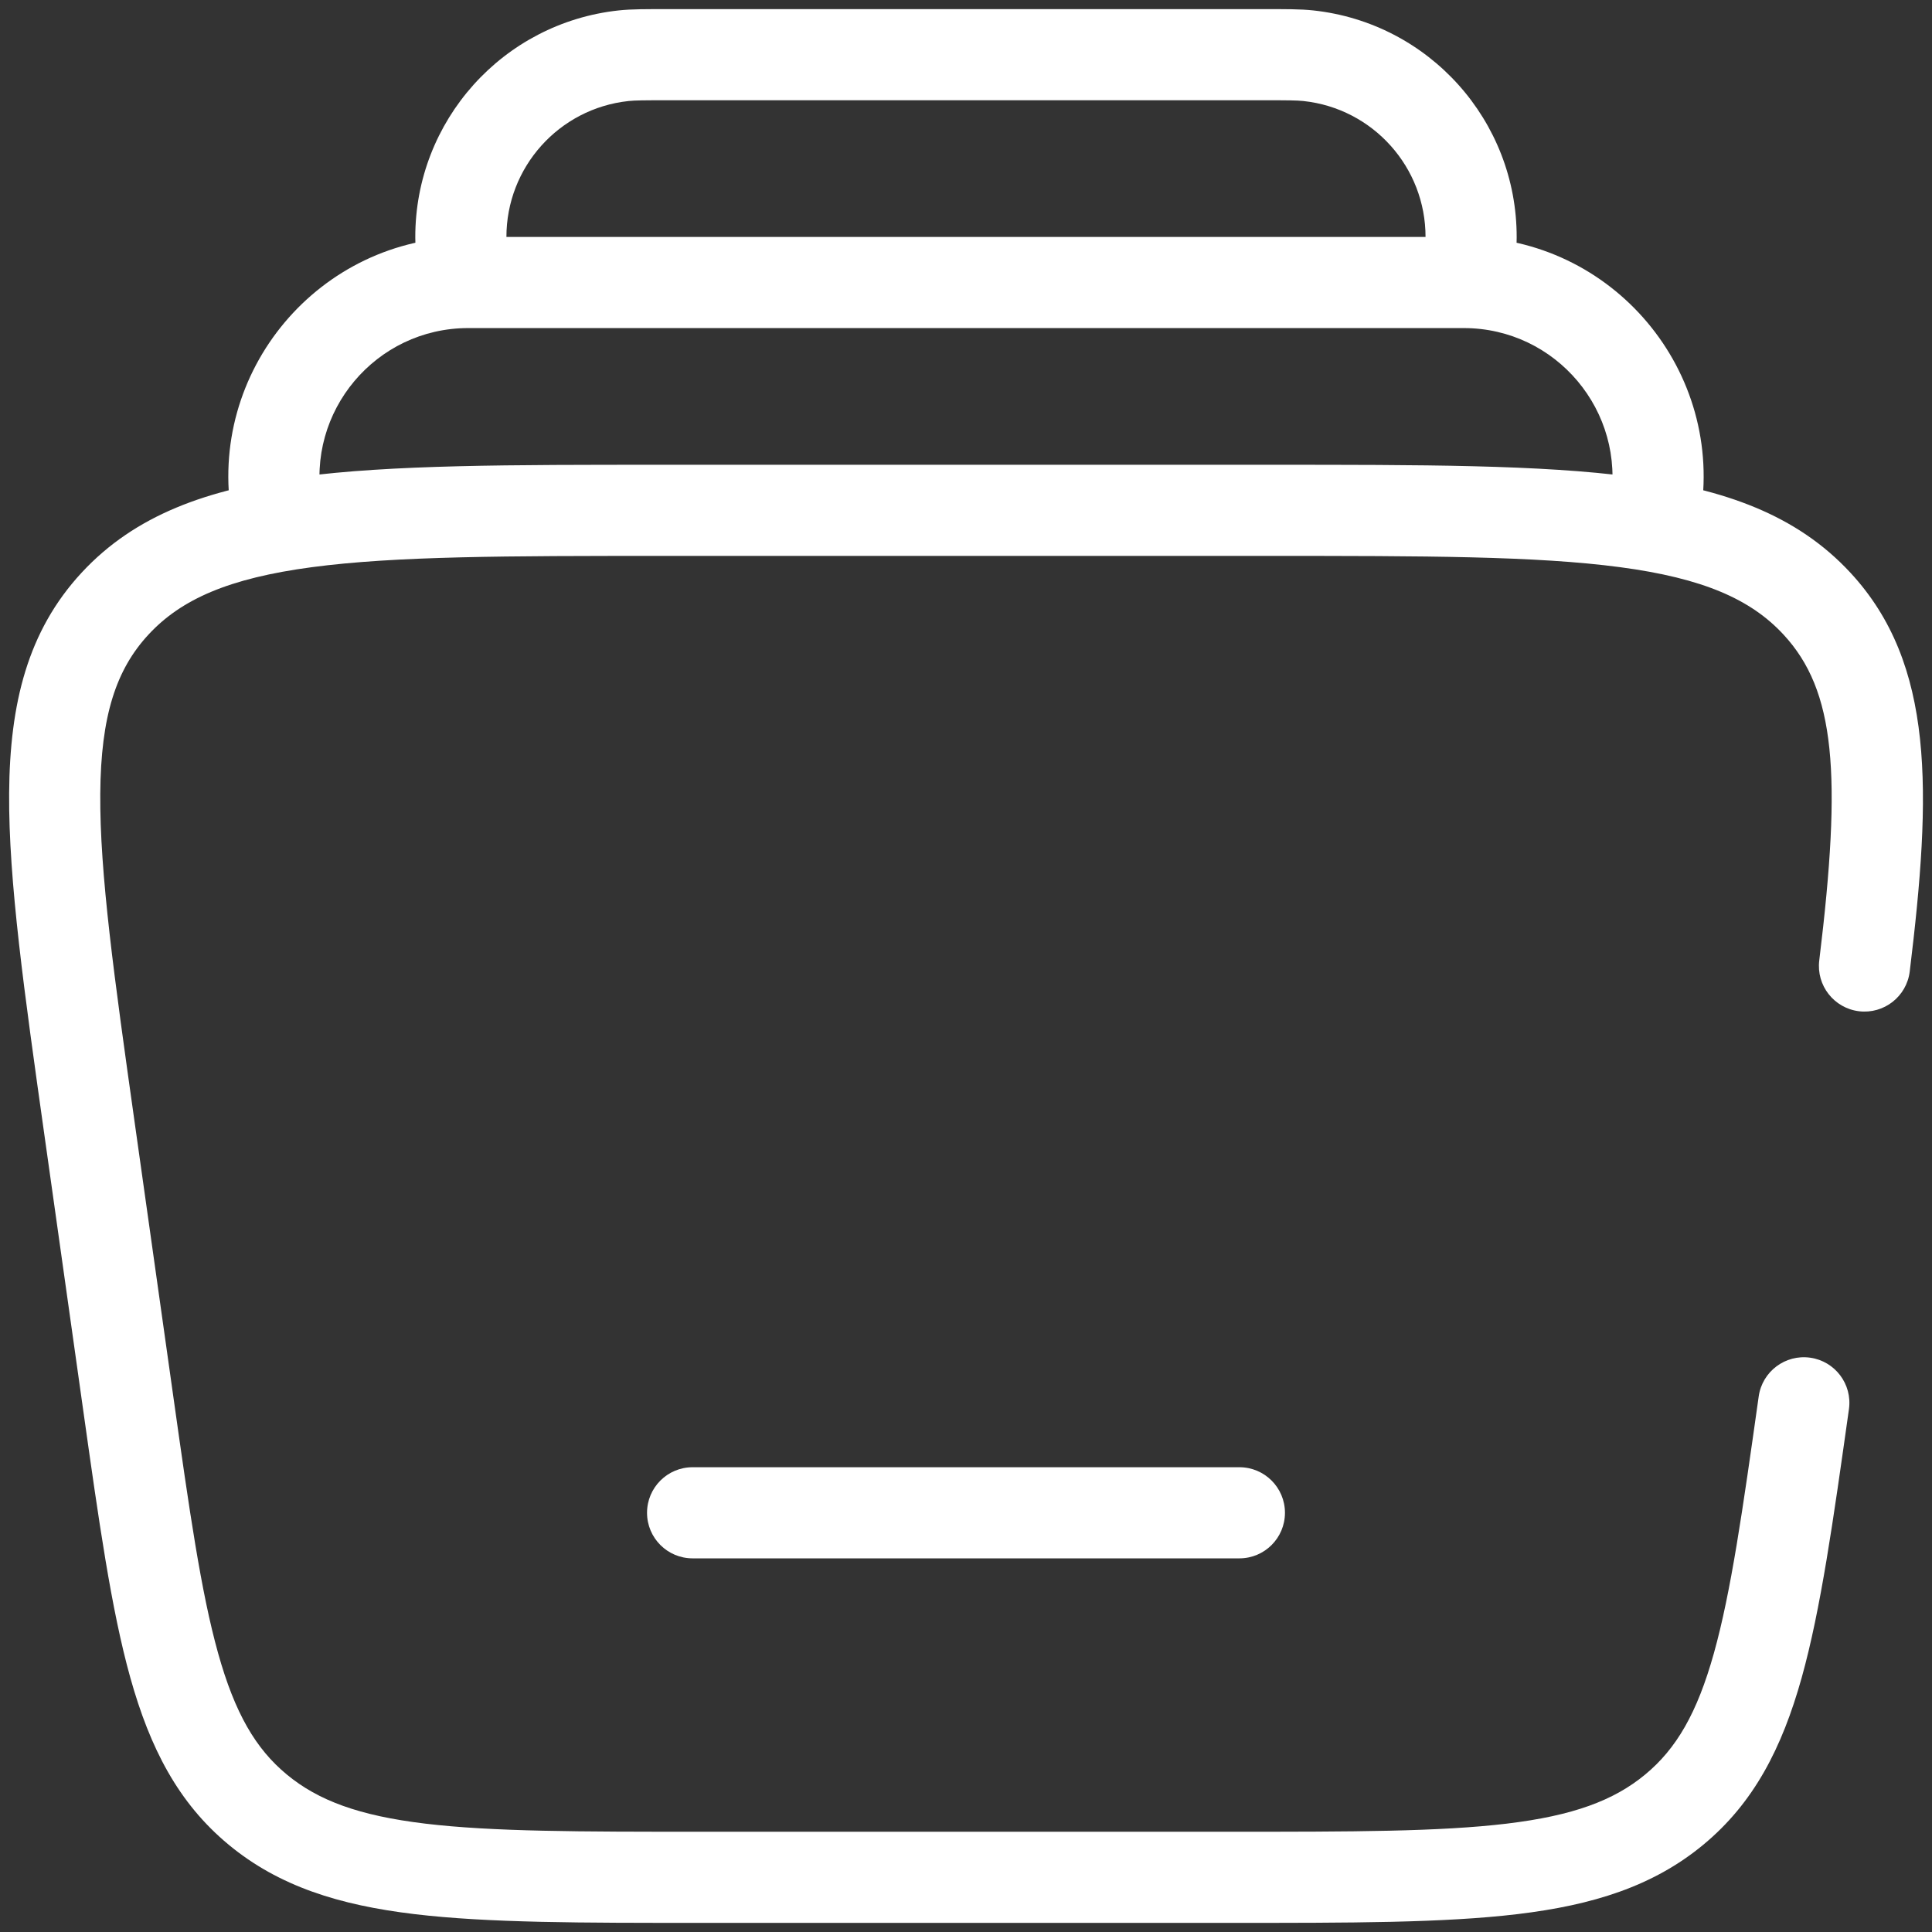 <svg width="106" height="106" viewBox="0 0 106 106" fill="none" xmlns="http://www.w3.org/2000/svg">
<rect x="0" y="0" width="106" height="106" fill="#333333" stroke="none"/>
<path d="M80.713 13.022L78.213 13.016V13.017L80.713 13.022ZM71.781 3.057L71.514 5.543L71.514 5.543L71.781 3.057ZM34.218 3.057L34.485 5.543L34.485 5.543L34.218 3.057ZM25.285 13.022L27.785 13.016V13.016L25.285 13.022ZM68 85.5C69.381 85.5 70.5 84.381 70.5 83C70.5 81.619 69.381 80.5 68 80.5V85.5ZM38 80.5C36.619 80.5 35.5 81.619 35.5 83C35.5 84.381 36.619 85.5 38 85.5V80.5ZM101.443 77.314C101.636 75.947 100.684 74.682 99.317 74.49C97.949 74.297 96.685 75.249 96.492 76.616L101.443 77.314ZM91.859 99.286L93.453 101.212L93.453 101.212L91.859 99.286ZM14.142 99.286L12.547 101.212L12.547 101.212L14.142 99.286ZM7.032 76.965L9.508 76.616L7.032 76.965ZM4.918 61.965L2.442 62.314L2.442 62.314L4.918 61.965ZM6.312 33.119L8.146 34.818L8.146 34.818L6.312 33.119ZM99.689 33.119L101.523 31.421L101.523 31.421L99.689 33.119ZM99.814 52.697C99.647 54.068 100.623 55.314 101.993 55.482C103.364 55.649 104.61 54.673 104.778 53.303L99.814 52.697ZM93.271 28.432C94.683 20.378 88.485 13 80.308 13V18C85.378 18 89.221 22.575 88.346 27.568L93.271 28.432ZM80.308 13H25.689V18H80.308V13ZM25.689 13C17.513 13 11.316 20.378 12.727 28.431L17.652 27.569C16.777 22.575 20.619 18 25.689 18V13ZM82.985 15.772C83.119 14.544 83.212 13.73 83.213 13.026L78.213 13.017C78.213 13.383 78.164 13.865 78.014 15.228L82.985 15.772ZM83.213 13.027C83.228 6.629 78.408 1.254 72.047 0.571L71.514 5.543C75.331 5.952 78.222 9.178 78.213 13.016L83.213 13.027ZM72.047 0.571C71.348 0.496 70.53 0.5 69.294 0.5V5.5C70.664 5.5 71.149 5.504 71.514 5.543L72.047 0.571ZM69.294 0.5H36.705V5.5H69.294V0.5ZM36.705 0.5C35.469 0.5 34.65 0.496 33.951 0.571L34.485 5.543C34.85 5.504 35.334 5.5 36.705 5.5V0.5ZM33.951 0.571C27.59 1.254 22.771 6.63 22.785 13.027L27.785 13.016C27.777 9.178 30.668 5.952 34.485 5.543L33.951 0.571ZM22.785 13.027C22.787 13.73 22.88 14.544 23.014 15.772L27.984 15.228C27.835 13.865 27.786 13.383 27.785 13.016L22.785 13.027ZM68 80.5H38V85.5H68V80.5ZM96.492 76.616C95.608 82.886 94.974 87.343 94.032 90.71C93.112 93.997 91.974 95.945 90.264 97.36L93.453 101.212C96.229 98.913 97.771 95.902 98.847 92.058C99.9 88.295 100.578 83.448 101.443 77.314L96.492 76.616ZM90.264 97.36C88.538 98.789 86.299 99.618 82.673 100.054C78.987 100.496 74.201 100.5 67.523 100.5V105.5C74.078 105.5 79.216 105.504 83.269 105.018C87.38 104.525 90.693 103.497 93.453 101.212L90.264 97.36ZM67.523 100.5H38.477V105.5H67.523V100.5ZM38.477 100.5C31.798 100.5 27.012 100.496 23.327 100.054C19.701 99.618 17.462 98.789 15.736 97.36L12.547 101.212C15.307 103.497 18.62 104.525 22.731 105.018C26.784 105.504 31.922 105.5 38.477 105.5V100.5ZM15.736 97.36C14.026 95.945 12.888 93.997 11.968 90.71C11.026 87.343 10.392 82.886 9.508 76.616L4.557 77.314C5.422 83.448 6.1 88.295 7.153 92.058C8.229 95.902 9.771 98.913 12.547 101.212L15.736 97.36ZM9.508 76.616L7.393 61.616L2.442 62.314L4.557 77.314L9.508 76.616ZM7.393 61.616C6.267 53.628 5.468 47.914 5.501 43.549C5.533 39.271 6.37 36.736 8.146 34.818L4.477 31.421C1.514 34.621 0.538 38.6 0.501 43.511C0.465 48.335 1.338 54.484 2.442 62.314L7.393 61.616ZM8.146 34.818C9.946 32.874 12.562 31.724 17.116 31.118C21.723 30.505 27.854 30.5 36.362 30.5V25.5C27.996 25.5 21.471 25.495 16.457 26.162C11.389 26.836 7.417 28.245 4.477 31.421L8.146 34.818ZM36.362 30.5H69.638V25.5H36.362V30.5ZM69.638 30.5C78.146 30.5 84.277 30.505 88.884 31.118C93.438 31.724 96.054 32.874 97.854 34.818L101.523 31.421C98.583 28.245 94.611 26.836 89.543 26.162C84.529 25.495 78.004 25.5 69.638 25.5V30.5ZM97.854 34.818C100.699 37.891 101.064 42.453 99.814 52.697L104.778 53.303C105.981 43.445 106.166 36.436 101.523 31.421L97.854 34.818Z" fill="white"/>
</svg>
